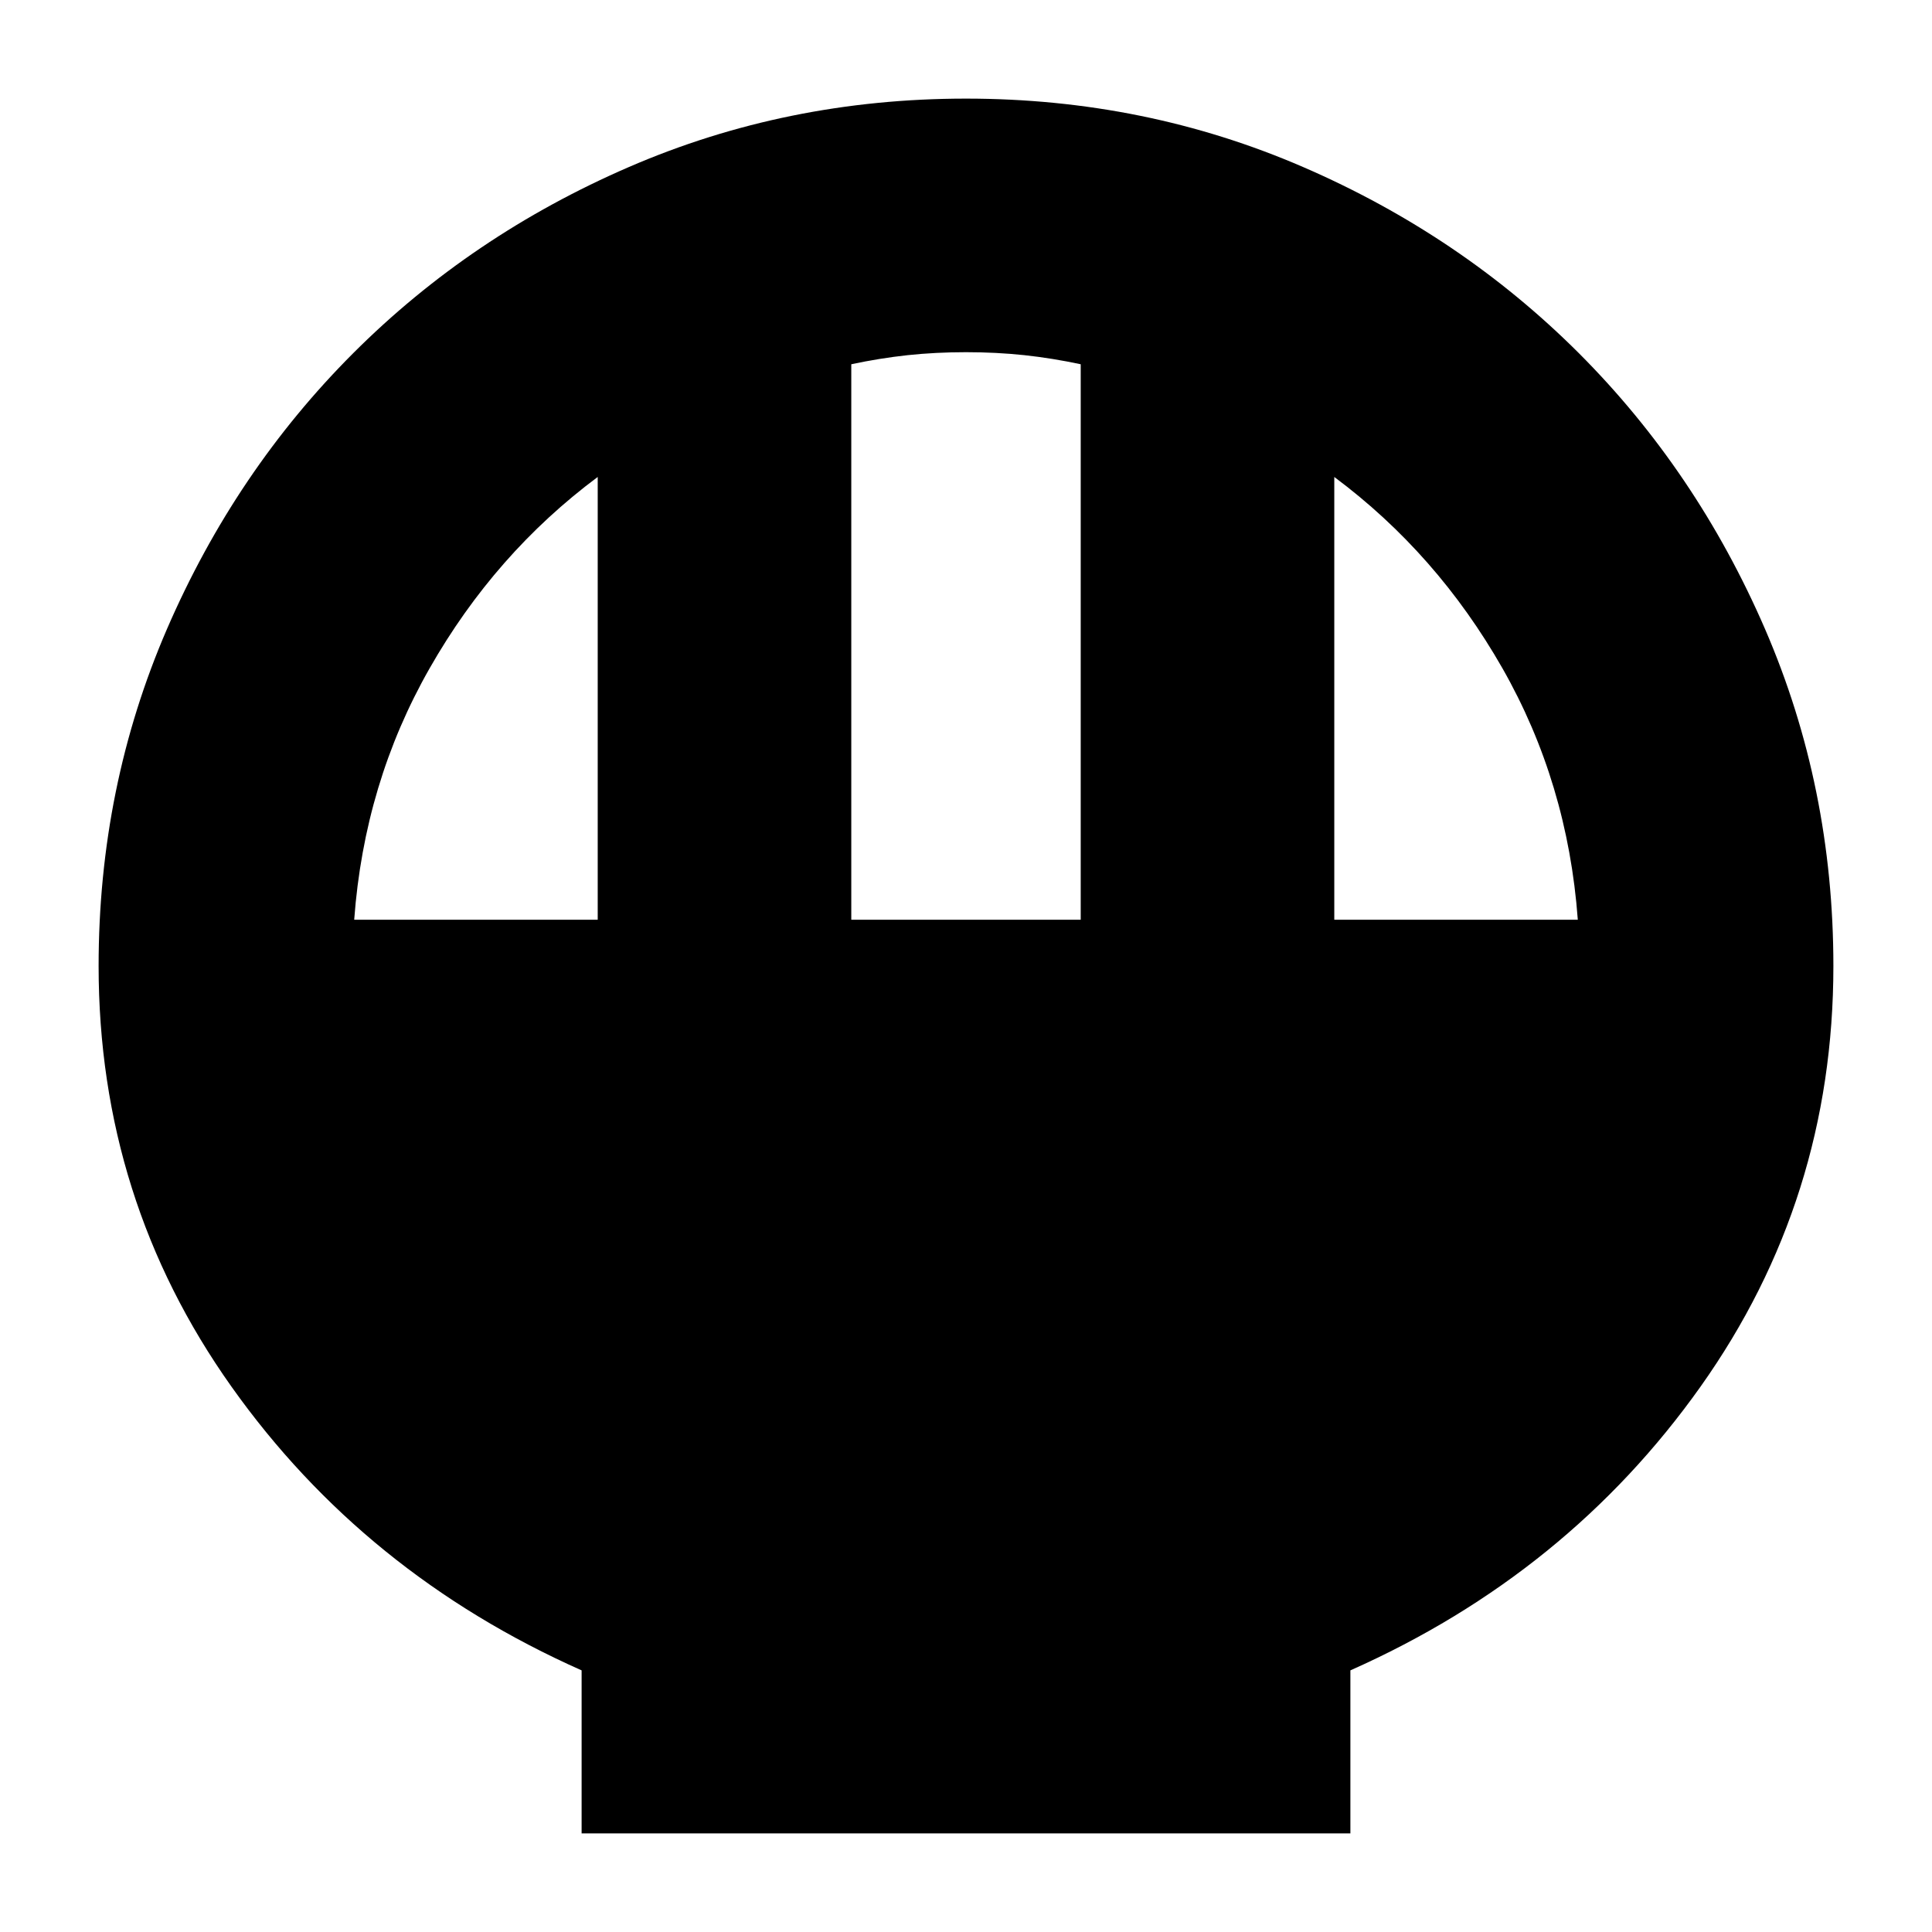 <svg xmlns="http://www.w3.org/2000/svg" height="24" width="24"><path d="M7.225 22.775V20.75q-2.7-1.2-4.35-3.525Q1.225 14.9 1.225 12q0-2.225.85-4.188.85-1.962 2.313-3.425Q5.85 2.925 7.812 2.075q1.963-.85 4.188-.85 2.225 0 4.188.85 1.962.85 3.425 2.312 1.462 1.463 2.312 3.425.85 1.963.85 4.188 0 2.9-1.65 5.225-1.65 2.325-4.35 3.525v2.025Zm3.35-11.35h2.85v-6.9q-.35-.075-.7-.113-.35-.037-.725-.037t-.725.037q-.35.038-.7.113Zm-6.175 0h3.025v-5.5Q6.15 6.875 5.338 8.3q-.813 1.425-.938 3.125Zm12.175 0H19.6q-.125-1.7-.937-3.125-.813-1.425-2.088-2.375Z"/></svg>